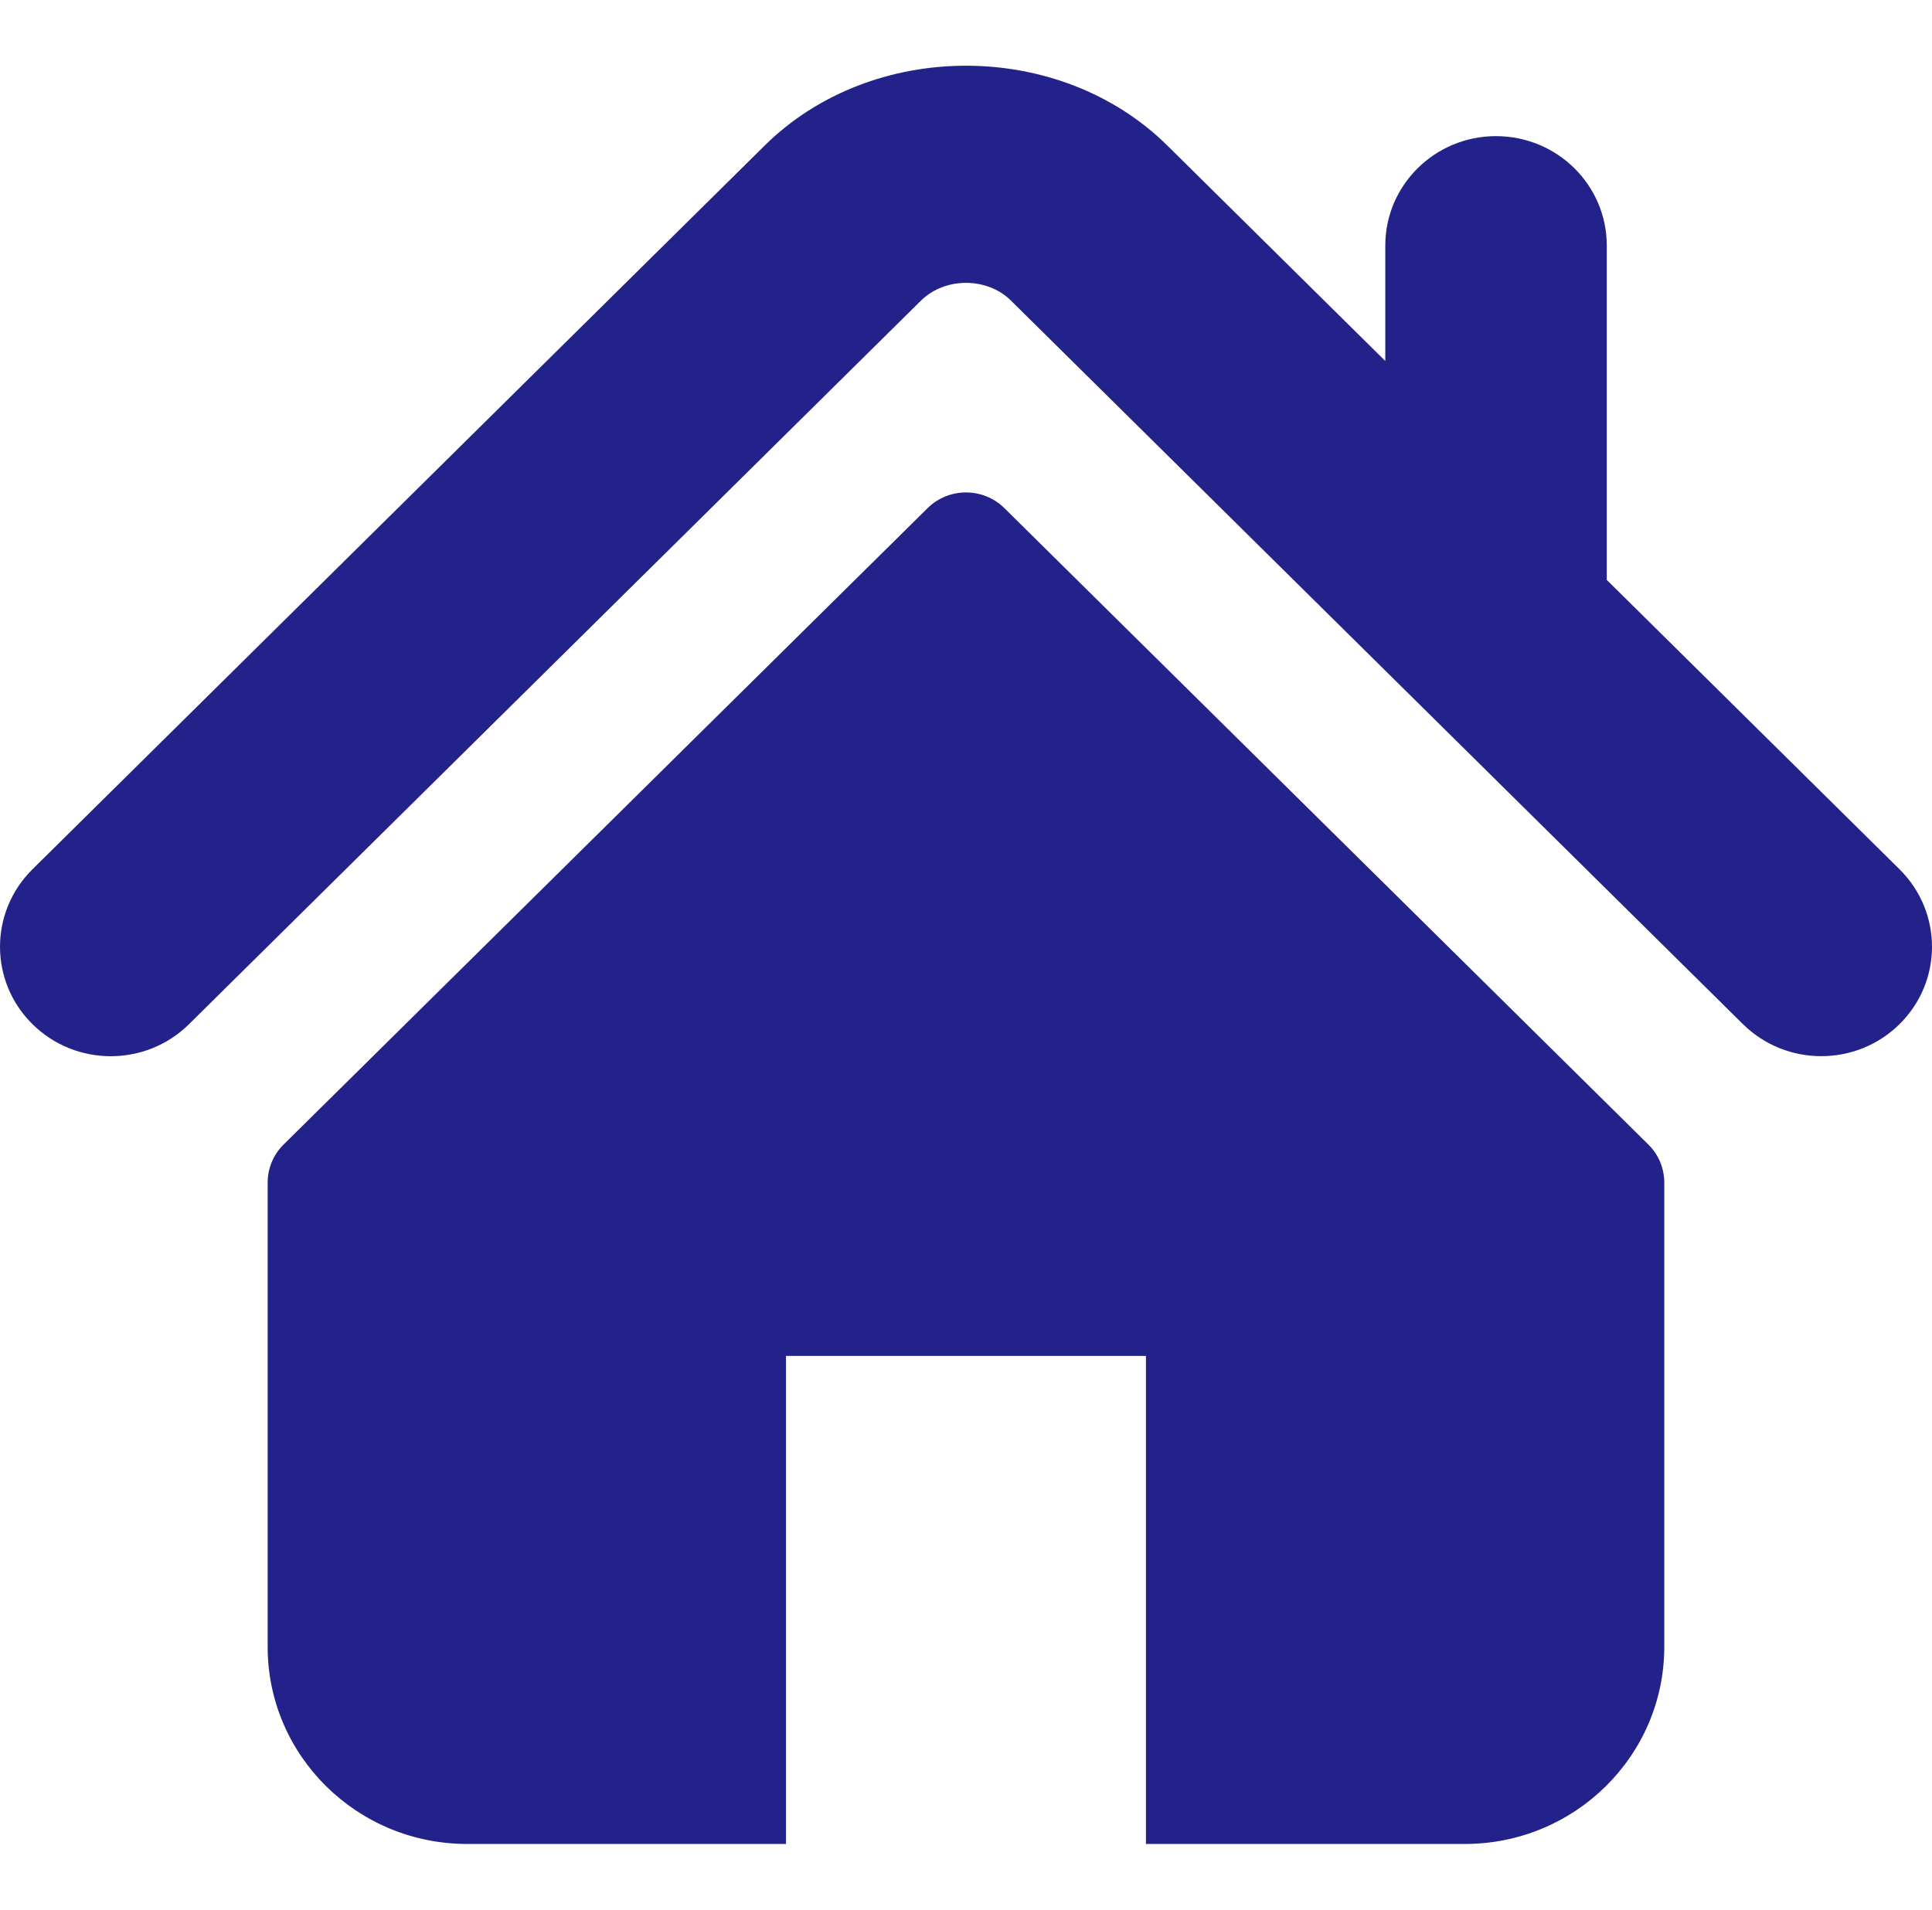 <svg width="88" height="87" viewBox="0 0 88 87" fill="none" xmlns="http://www.w3.org/2000/svg">
<g clip-path="url(#clip0_112_58)">
<path d="M86.523 39.604L73.186 26.419V11.188C73.186 8.433 70.929 6.202 68.139 6.202C65.356 6.202 63.098 8.433 63.098 11.188V16.446L53.168 6.628C48.258 1.777 39.722 1.785 34.824 6.637L1.477 39.604C-0.492 41.554 -0.492 44.709 1.477 46.656C3.446 48.606 6.644 48.606 8.612 46.656L41.956 13.688C43.043 12.62 44.957 12.62 46.038 13.685L79.387 46.656C80.376 47.631 81.665 48.116 82.954 48.116C84.246 48.116 85.537 47.631 86.523 46.656C88.492 44.709 88.492 41.554 86.523 39.604Z" fill="#23228A"/>
<path d="M45.752 23.152C44.783 22.195 43.214 22.195 42.248 23.152L12.916 52.143C12.453 52.6 12.191 53.225 12.191 53.877V75.022C12.191 79.983 16.26 84.006 21.278 84.006H35.801V61.772H52.196V84.006H66.719C71.737 84.006 75.806 79.983 75.806 75.022V53.877C75.806 53.225 75.546 52.6 75.081 52.143L45.752 23.152Z" fill="#23228A"/>
</g>
<defs>
<clipPath id="clip0_112_58">
<rect width="88" height="87" fill="white"/>
</clipPath>
</defs>
</svg>
